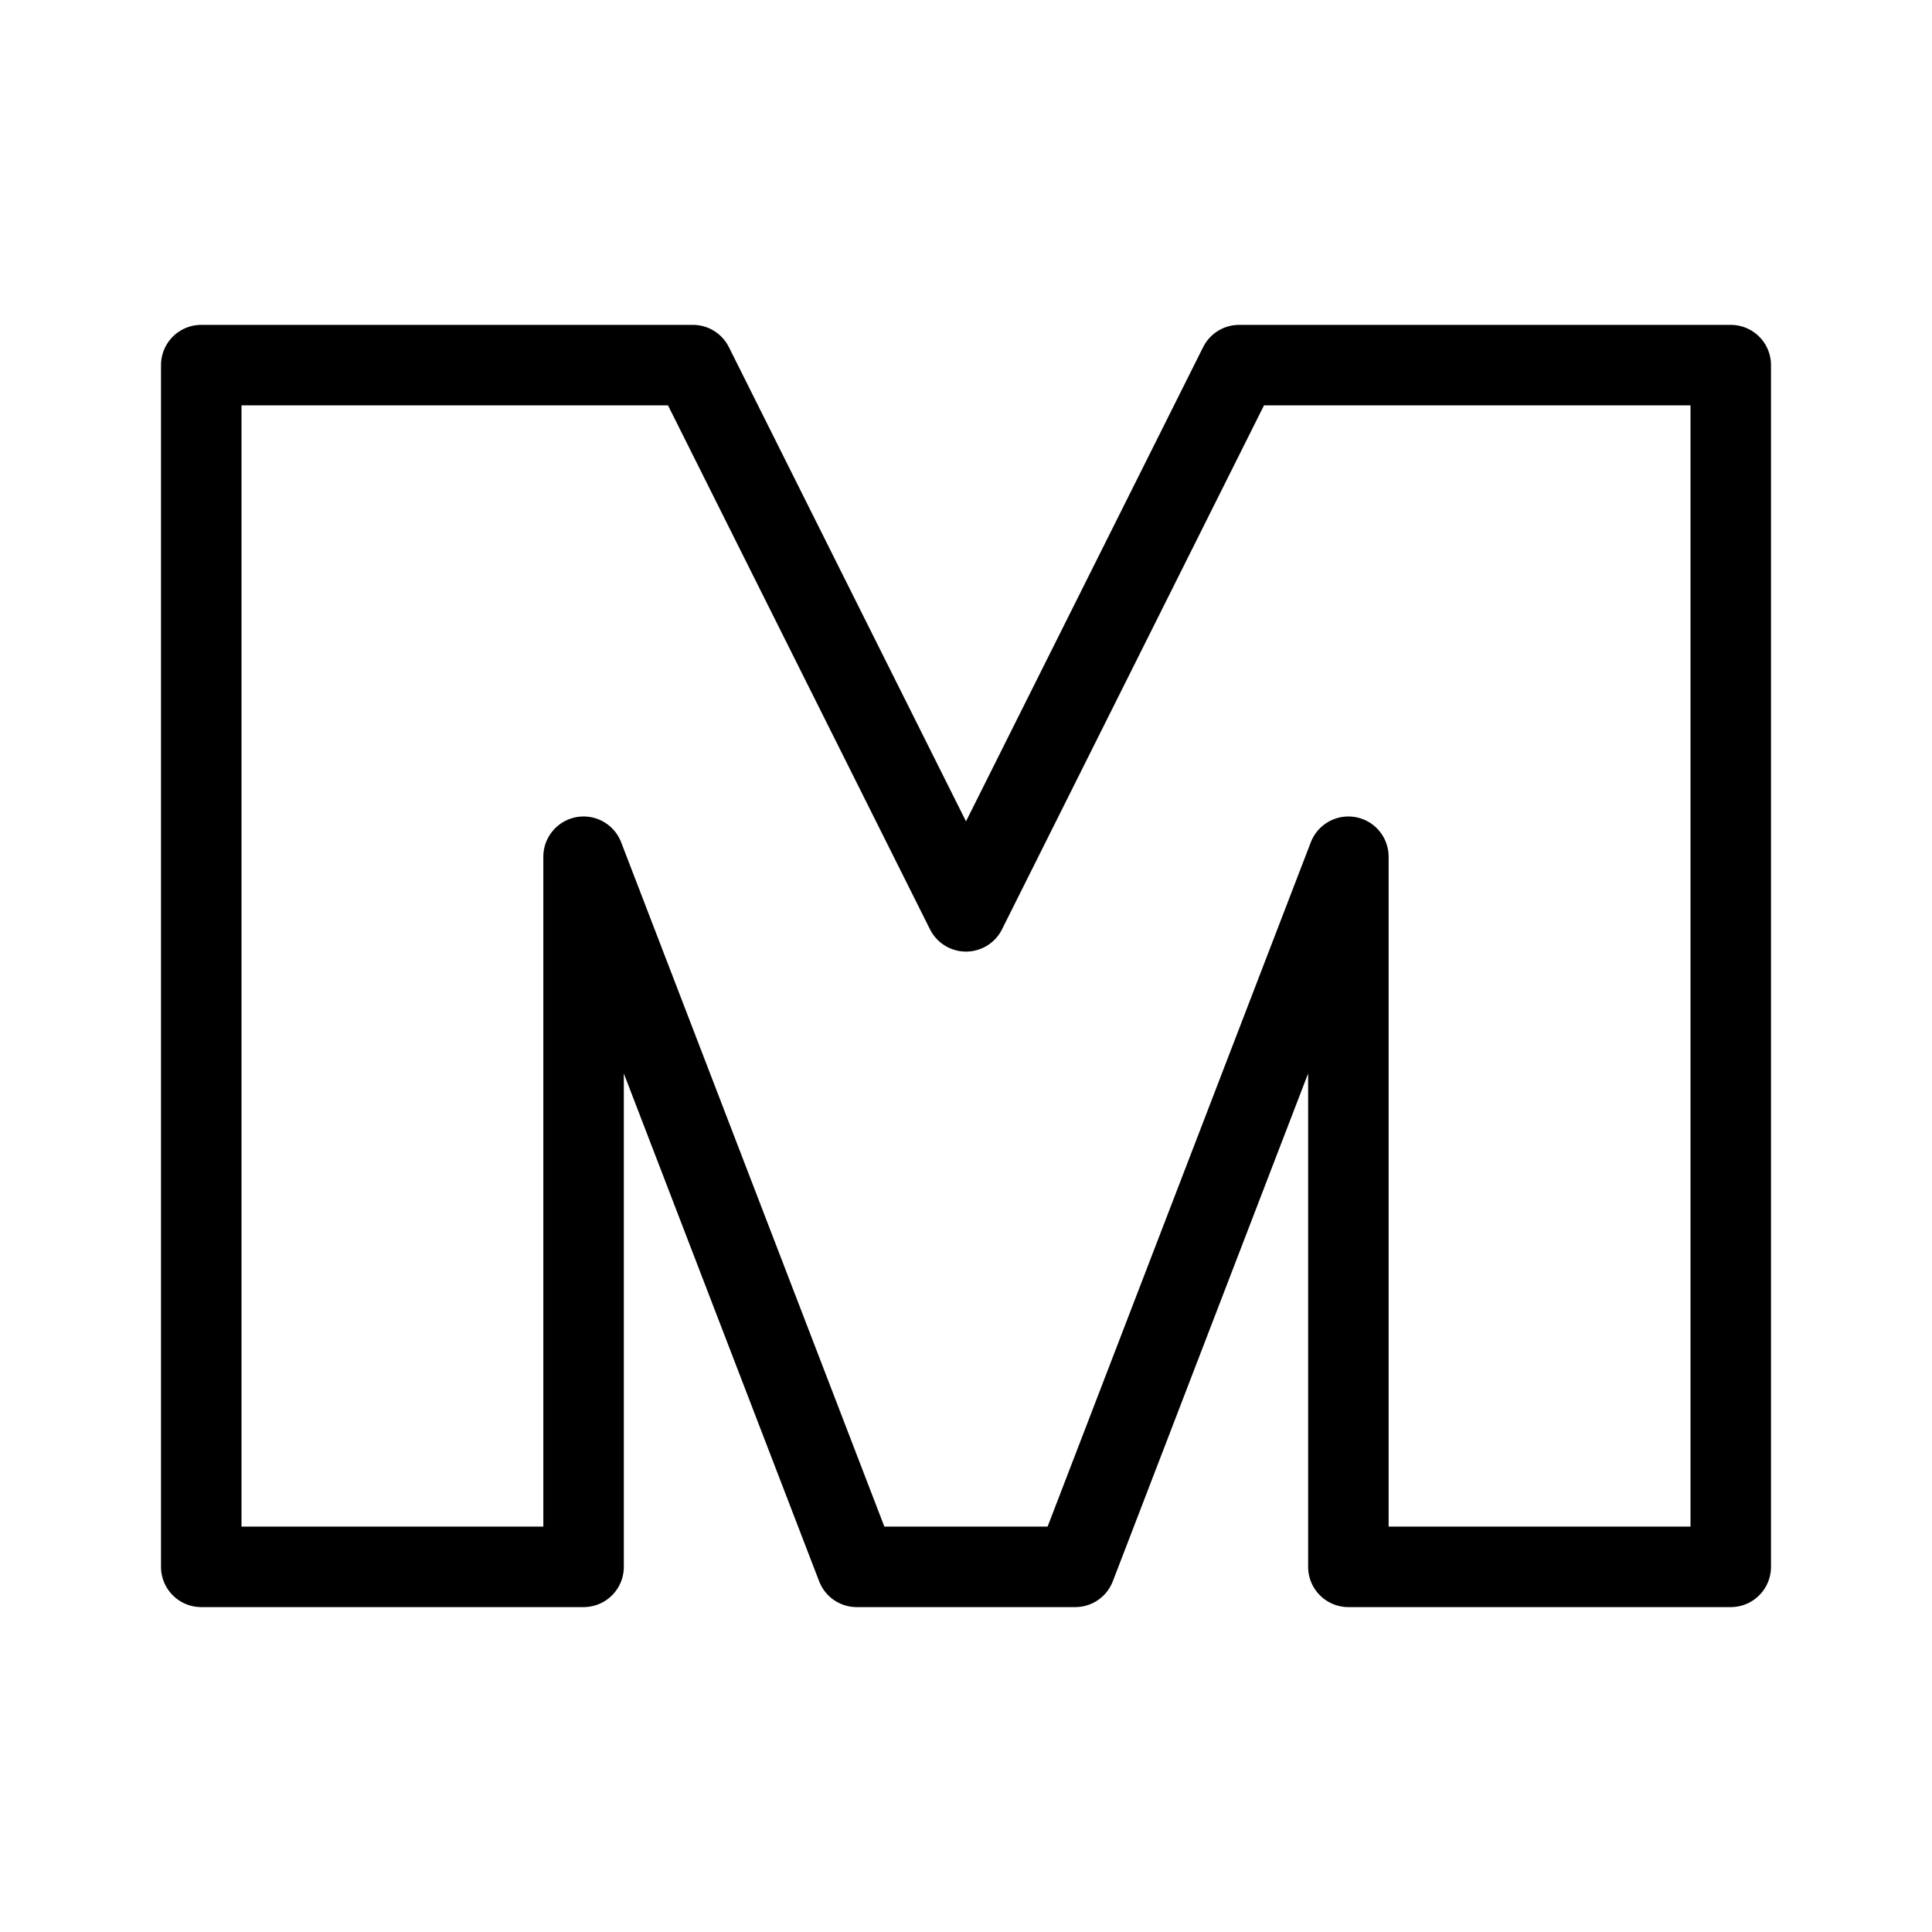 <?xml version="1.0" encoding="UTF-8"?><svg id="b" xmlns="http://www.w3.org/2000/svg" viewBox="0 0 48 48"><defs><style>.c{stroke-width:2px;fill:none;stroke:#000;stroke-linecap:round;stroke-linejoin:round;}</style></defs><path class="c" d="m5,9.071h12.214l6.786,13.571,6.786-13.571h12.214v29.857h-9.5v-17.643l-6.786,17.643h-5.429l-6.786-17.643v17.643H5V9.071Z"/></svg>